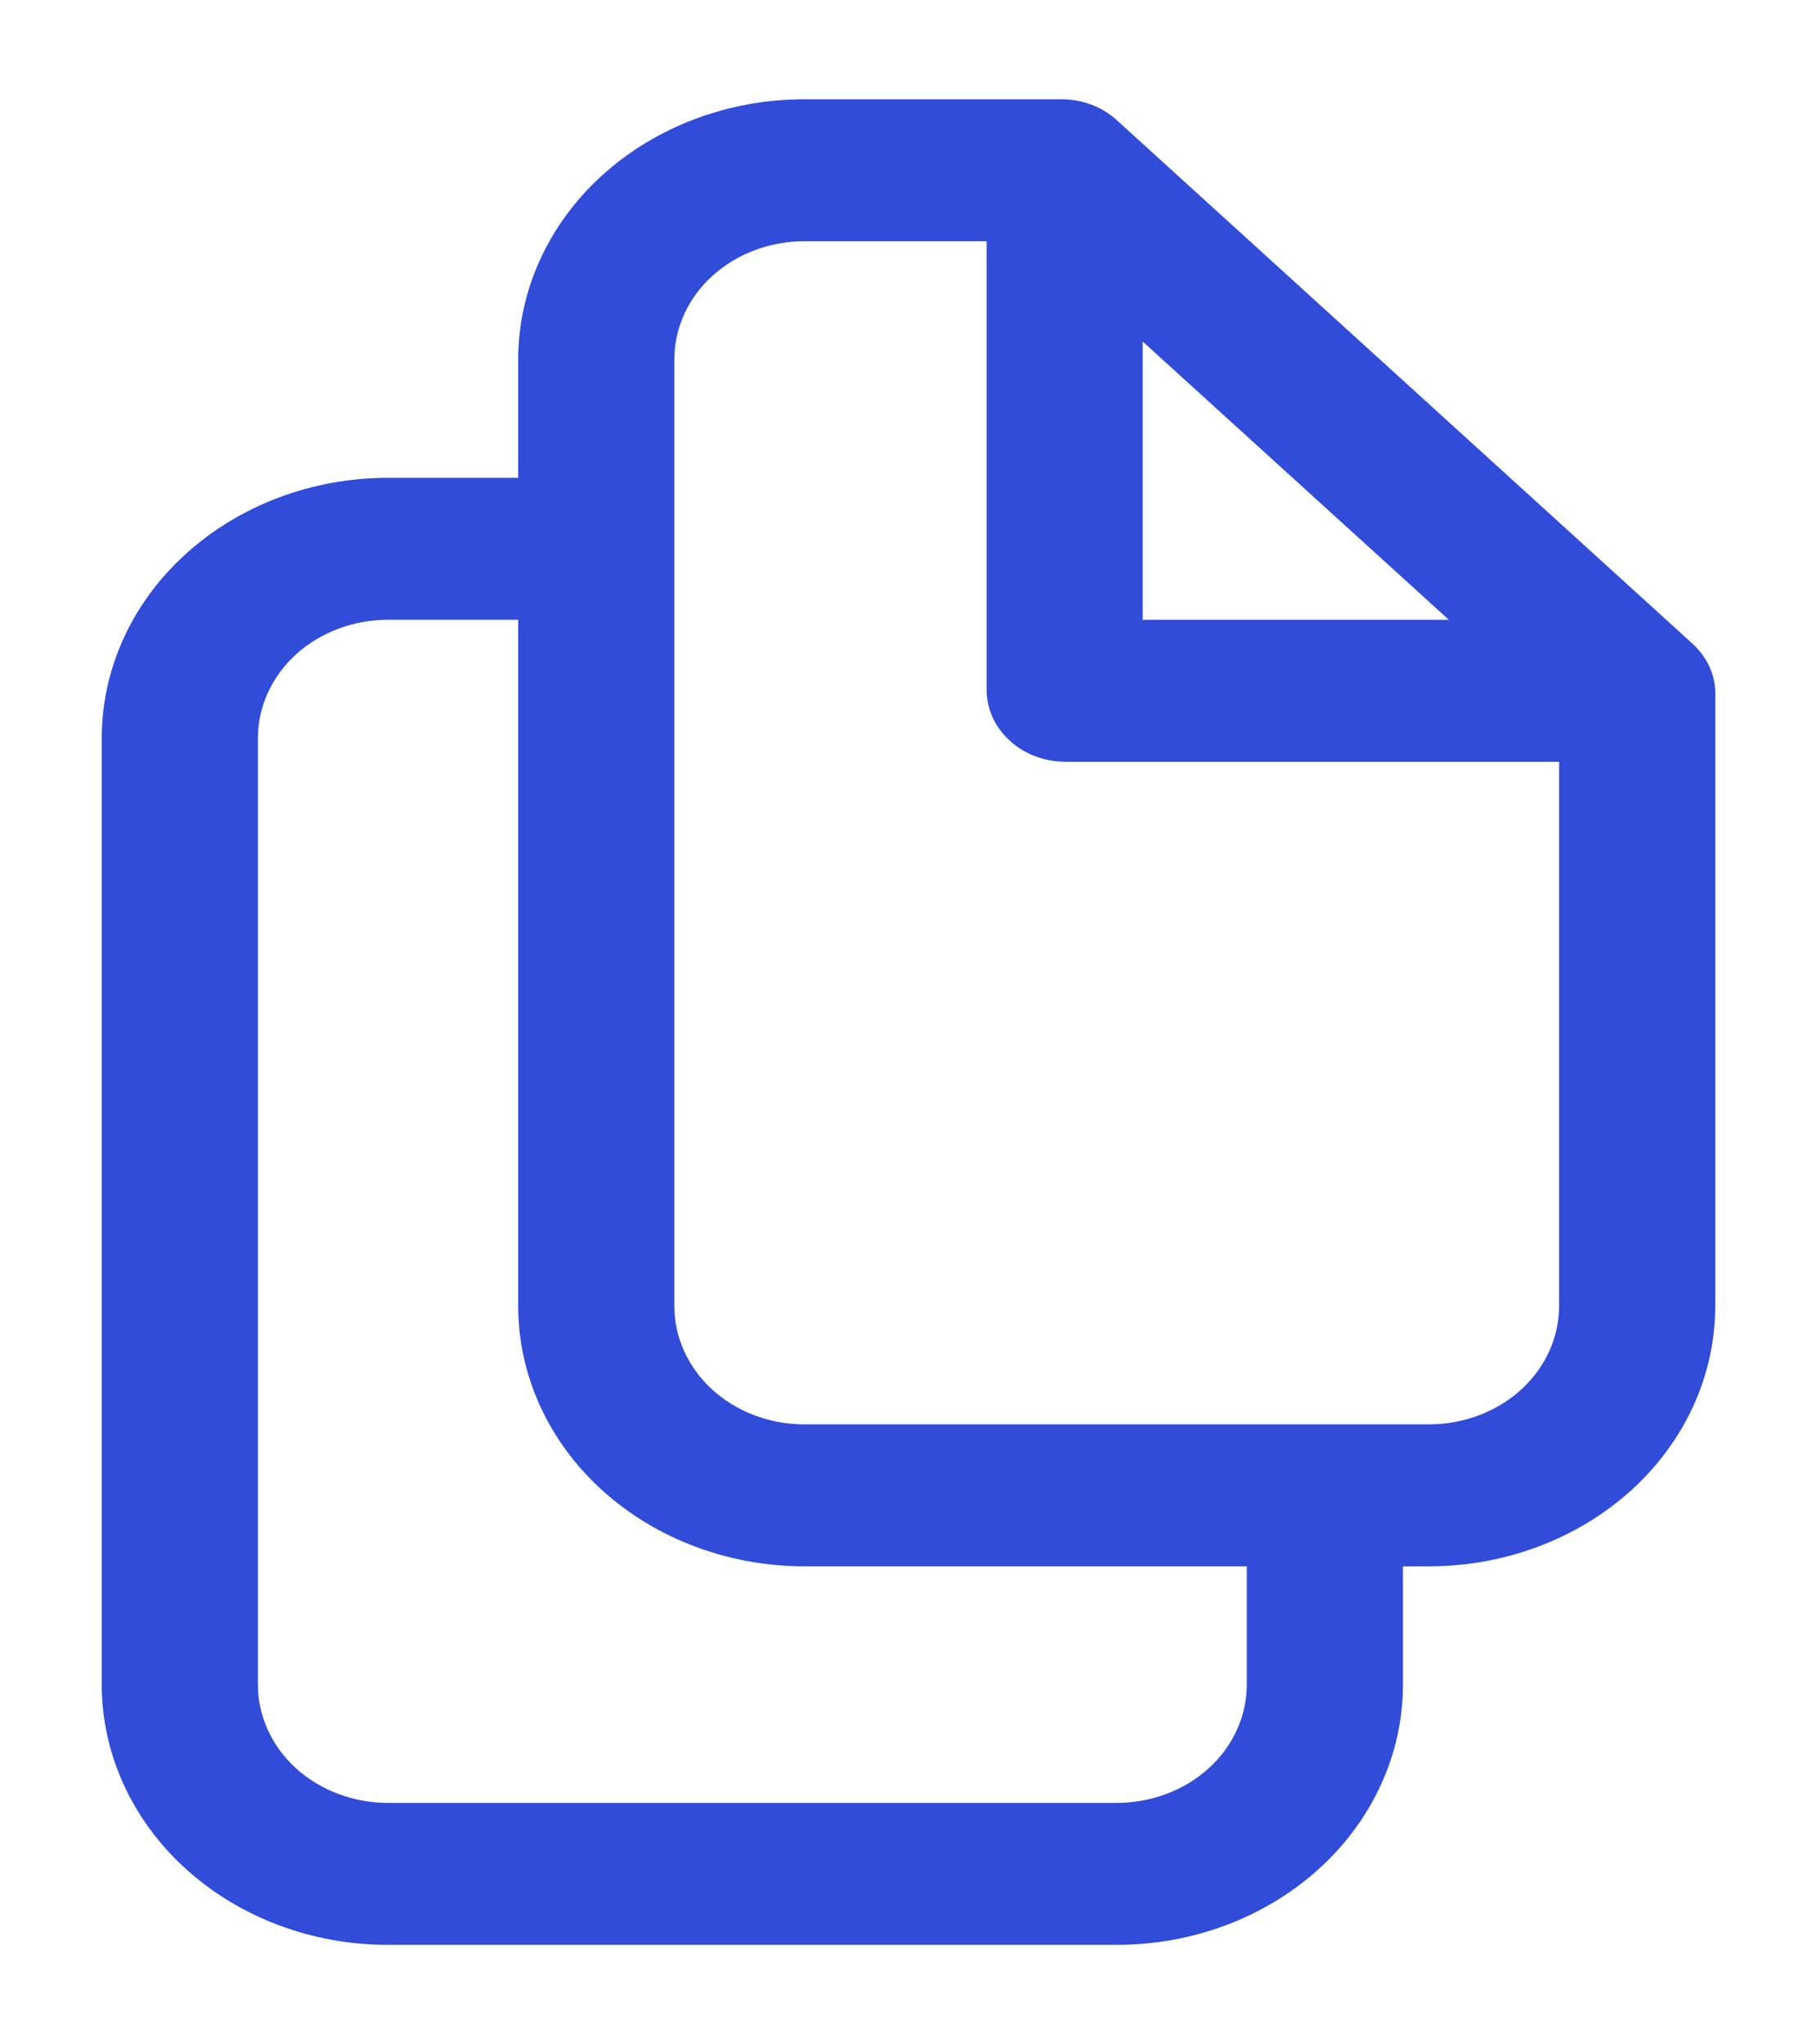 <svg width="16" height="18" viewBox="0 0 16 18" fill="none" xmlns="http://www.w3.org/2000/svg">
<path d="M14.902 5.666L9.833 1.057C9.705 0.94 9.53 0.874 9.348 0.874H7.083C6.415 0.874 5.774 1.115 5.301 1.545C4.828 1.975 4.563 2.558 4.563 3.166V4.207H3.417C2.748 4.207 2.107 4.449 1.634 4.879C1.161 5.308 0.896 5.891 0.896 6.499V14.832C0.896 15.44 1.161 16.023 1.634 16.453C2.107 16.883 2.748 17.124 3.417 17.124H9.833C10.502 17.124 11.143 16.883 11.616 16.453C12.089 16.023 12.354 15.44 12.354 14.832V13.791H12.583C13.252 13.791 13.893 13.549 14.366 13.12C14.839 12.69 15.104 12.107 15.104 11.499V6.082C15.097 5.925 15.025 5.777 14.902 5.666ZM10.062 3.007L12.758 5.457H10.062V3.007ZM10.979 14.832C10.979 15.109 10.858 15.374 10.644 15.569C10.429 15.764 10.137 15.874 9.833 15.874H3.417C3.113 15.874 2.821 15.764 2.606 15.569C2.392 15.374 2.271 15.109 2.271 14.832V6.499C2.271 6.223 2.392 5.958 2.606 5.762C2.821 5.567 3.113 5.457 3.417 5.457H4.563V11.499C4.563 12.107 4.828 12.69 5.301 13.12C5.774 13.549 6.415 13.791 7.083 13.791H10.979V14.832ZM12.583 12.541H7.083C6.779 12.541 6.488 12.431 6.273 12.236C6.058 12.04 5.938 11.775 5.938 11.499V3.166C5.938 2.889 6.058 2.624 6.273 2.429C6.488 2.234 6.779 2.124 7.083 2.124H8.688V6.082C8.69 6.247 8.763 6.405 8.892 6.522C9.02 6.639 9.193 6.705 9.375 6.707H13.729V11.499C13.729 11.775 13.608 12.04 13.394 12.236C13.179 12.431 12.887 12.541 12.583 12.541Z" fill="#304CD9"/>
</svg>
